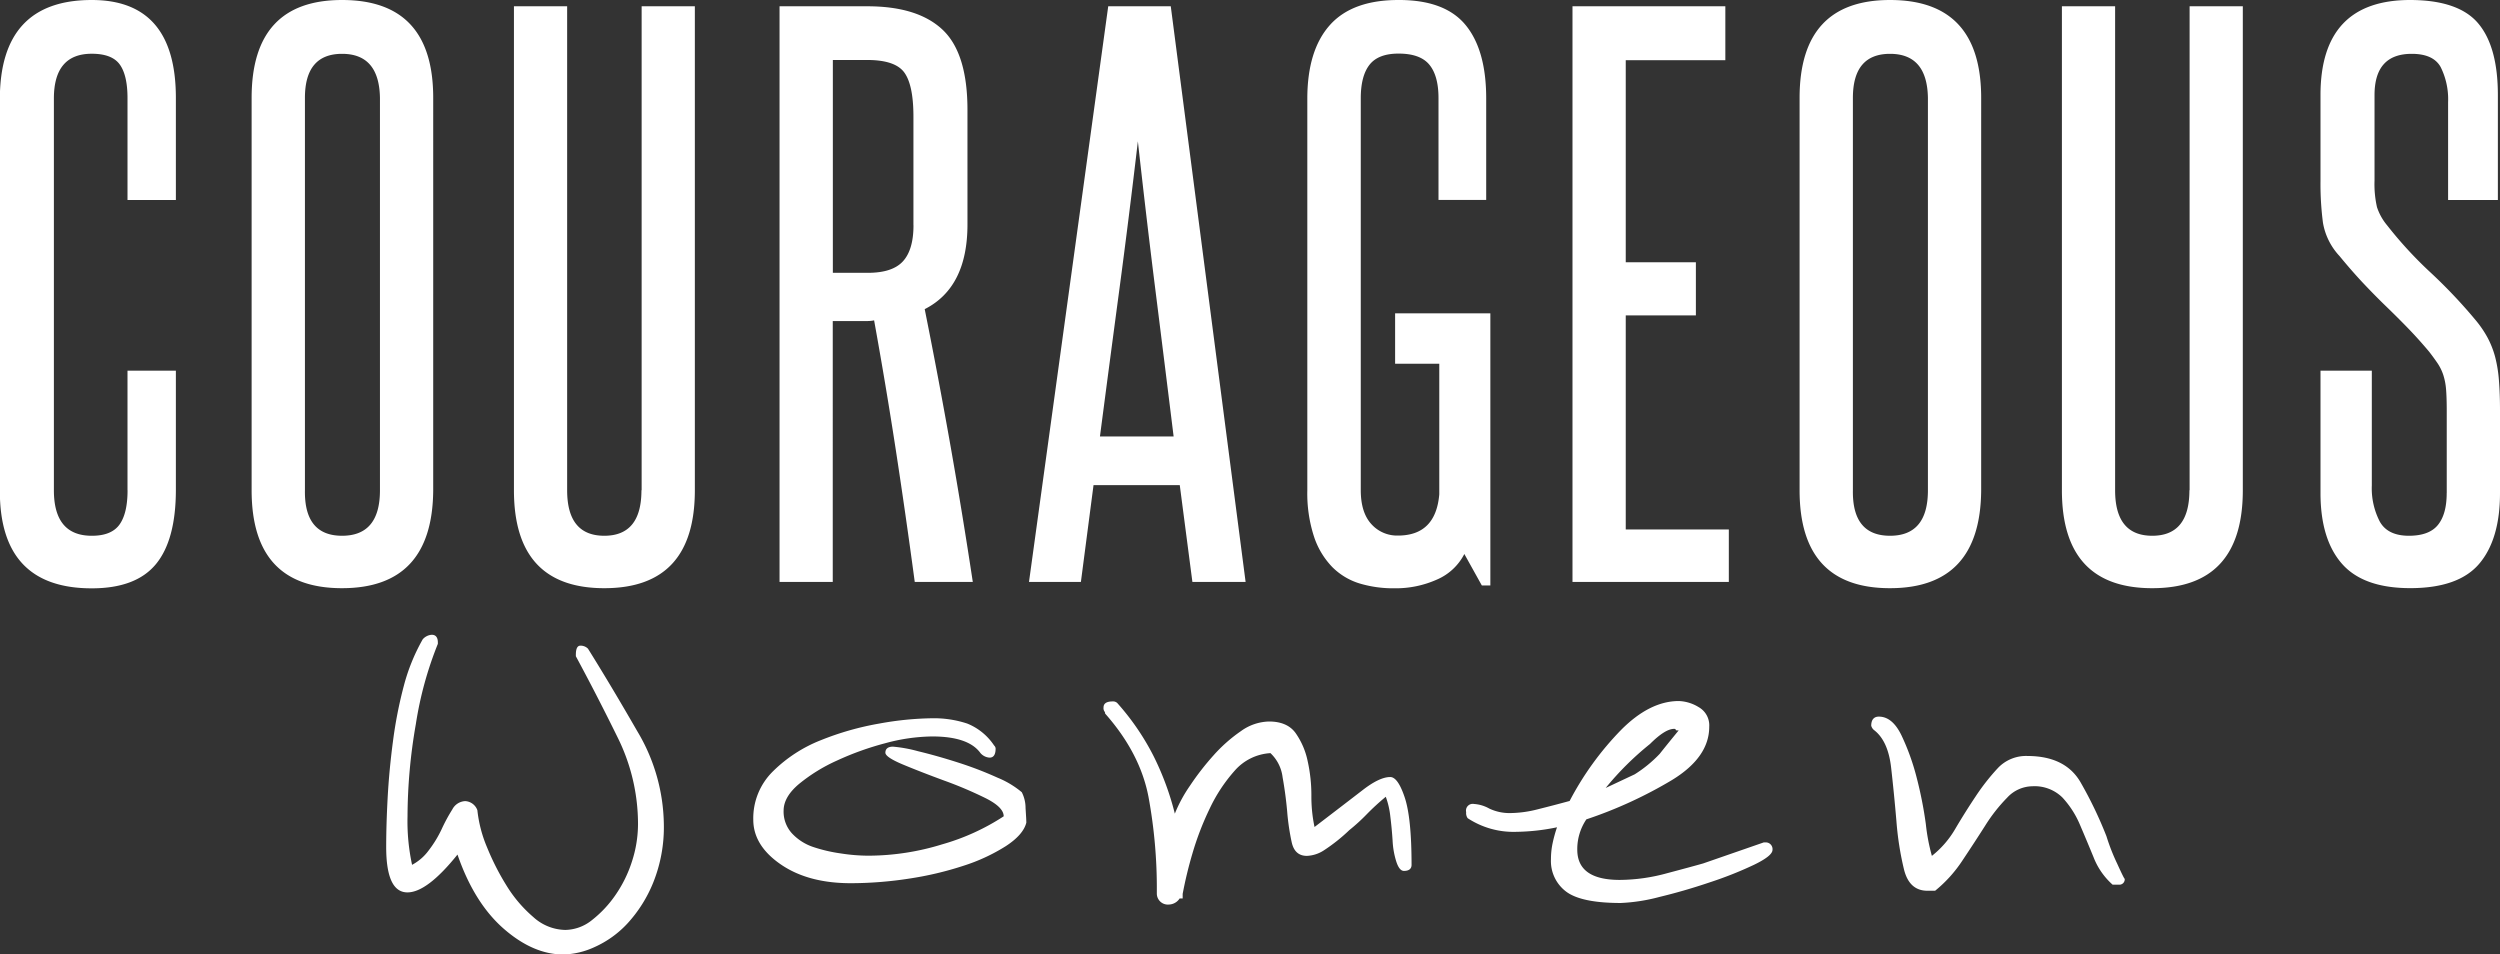 <svg id="Women" xmlns="http://www.w3.org/2000/svg" viewBox="0 0 516.84 197.32"><rect x="0" y="0" width="516.84" height="197.32" fill="#333333" stroke="none"/><defs><style>.cls-1{fill:#fff}</style></defs><title>CourageousWomen_logo</title><path class="cls-1" d="M83.45 141.92a89.29 89.29 0 0 0-2.2 11.27q-.79 5.95-1.1 11.58t-.31 10.33q0 9.39 4.39 9.39 4.07 0 10.35-7.82 3.45 10 9.57 15.34t12.39 5.32a16.48 16.48 0 0 0 6.43-1.56 20.92 20.92 0 0 0 6.74-4.85 28 28 0 0 0 5.33-8.45 30.67 30.67 0 0 0 2.2-12.05 38.32 38.32 0 0 0-5.49-19.25q-5.49-9.54-10.19-17.06a2.14 2.14 0 0 0-1.57-.63q-.94 0-.94 1.88v.31q4.39 8.14 8.62 16.75a40.29 40.29 0 0 1 4.23 18 25.12 25.12 0 0 1-1.25 7.67 26.05 26.05 0 0 1-3.45 7 23.37 23.37 0 0 1-4.86 5.16 9 9 0 0 1-5.49 2 10.07 10.07 0 0 1-6.59-2.66 27.4 27.4 0 0 1-5.49-6.42 51.81 51.81 0 0 1-4.08-8 26.89 26.89 0 0 1-2-7.67 2.83 2.83 0 0 0-2.51-1.88 3.15 3.15 0 0 0-2.67 1.72 35.24 35.24 0 0 0-2.2 4.07 23.57 23.57 0 0 1-2.67 4.38 10.12 10.12 0 0 1-3.45 3 42.73 42.73 0 0 1-.94-10 112.49 112.49 0 0 1 1.72-19.09 74.65 74.65 0 0 1 4.55-16.59v-.31c0-1-.42-1.57-1.25-1.57a2.71 2.71 0 0 0-1.88.94 40.08 40.08 0 0 0-3.94 9.75zm116.52 7.67a21.9 21.9 0 0 0-7.21-1.1 65 65 0 0 0-11 1.1 59.42 59.42 0 0 0-12.07 3.44 29.38 29.38 0 0 0-9.88 6.42 13.6 13.6 0 0 0-4.08 10q0 5.33 5.65 9.23t14.43 3.91a79.52 79.52 0 0 0 12.07-.94 68.72 68.72 0 0 0 11.29-2.66 38.08 38.08 0 0 0 8.78-4.07q3.6-2.35 4.23-4.85 0-.62-.16-3a7.19 7.19 0 0 0-.78-3.29 18.9 18.9 0 0 0-5-3 74.58 74.58 0 0 0-8.15-3.13q-4.4-1.41-8.31-2.35a28.86 28.86 0 0 0-5.17-.94c-1 0-1.57.42-1.57 1.25q0 .94 3.76 2.5t8.47 3.29a82.93 82.93 0 0 1 8.47 3.6q3.76 1.88 3.76 3.76a46.32 46.32 0 0 1-12.7 5.79 51.87 51.87 0 0 1-15.21 2.35 37.24 37.24 0 0 1-5.8-.47 31.77 31.77 0 0 1-5.68-1.33 10.6 10.6 0 0 1-4.39-2.82 6.67 6.67 0 0 1-1.72-4.69q0-2.82 3.14-5.48a34.85 34.85 0 0 1 7.84-4.85 60.23 60.23 0 0 1 10-3.6 38.33 38.33 0 0 1 9.72-1.41q7.53 0 10 3.44a2.71 2.71 0 0 0 1.88.94c.83 0 1.25-.63 1.25-1.88a.92.92 0 0 0-.31-.63 12.09 12.09 0 0 0-5.55-4.53zm37.47 15.18a104.2 104.2 0 0 1 1.72 19.41v.63a2.28 2.28 0 0 0 2.51 2.19 2.73 2.73 0 0 0 2.2-1.25h.63v-.95a85 85 0 0 1 2-8.29 60 60 0 0 1 3.61-9.39 32.73 32.73 0 0 1 5.17-7.82 10.63 10.63 0 0 1 7.37-3.6 8.19 8.19 0 0 1 2.51 5q.62 3.45.94 7a48.37 48.37 0 0 0 .94 6.42q.62 2.82 3.14 2.82a6.94 6.94 0 0 0 3.45-1.1 36.08 36.08 0 0 0 5.33-4.23 38.63 38.63 0 0 0 3.61-3.29 50.16 50.16 0 0 1 3.92-3.6 17 17 0 0 1 .94 4.07q.31 2.51.47 5a17.05 17.05 0 0 0 .78 4.38q.62 1.88 1.57 1.88c1 0 1.57-.42 1.57-1.25q0-9.7-1.41-13.93t-3-4.23q-2.2 0-5.65 2.66t-10 7.67a30.29 30.29 0 0 1-.65-6.47 32.54 32.54 0 0 0-.78-7.2 15.55 15.55 0 0 0-2.51-5.79q-1.73-2.35-5.49-2.35a10.32 10.32 0 0 0-5.8 2 31.33 31.33 0 0 0-5.65 5 55.54 55.54 0 0 0-4.86 6.26 29.45 29.45 0 0 0-3.14 5.79 58.07 58.07 0 0 0-4.39-11.89 51.36 51.36 0 0 0-7.53-11 1.28 1.28 0 0 0-.94-.31c-1.25 0-1.88.42-1.88 1.25a1.24 1.24 0 0 0 .16.78.63.63 0 0 1 .16.47q7.25 8.19 8.98 17.26zm127.49 9.39h-.31l-12.51 4.34q-2.2.63-7.37 2a37.62 37.62 0 0 1-9.88 1.41q-8.78 0-8.78-6.26a11 11 0 0 1 1.88-6.26 89.86 89.86 0 0 0 17.72-8.14q7.68-4.7 7.68-11a4.33 4.33 0 0 0-2.2-4.07 8.36 8.36 0 0 0-4.08-1.25q-6 0-11.92 5.95a62.12 62.12 0 0 0-10.66 14.71q-3.46.94-6.59 1.72a23.5 23.5 0 0 1-5.65.78 9.72 9.72 0 0 1-4.39-.94 7.4 7.4 0 0 0-3.14-.94 1.39 1.39 0 0 0-1.62 1.69 1.82 1.82 0 0 0 .31 1.25 17.24 17.24 0 0 0 10 2.82 43.7 43.7 0 0 0 8.47-.94 27.76 27.76 0 0 0-.94 3.44 15.81 15.81 0 0 0-.31 3.13 7.89 7.89 0 0 0 3.14 6.73q3.13 2.35 11.29 2.35a36.94 36.94 0 0 0 8-1.25q5.18-1.25 10.35-3a78.26 78.26 0 0 0 9.1-3.6q3.92-1.88 3.92-3.13a1.39 1.39 0 0 0-1.51-1.54zm-23.82-20.35q3.13-3.13 5-3.13c.21 0 .31.05.31.16s.1.16.31.16h.31q-2.82 3.45-3.92 4.85a26.84 26.84 0 0 1-5.17 4.23l-6 2.82a61.62 61.62 0 0 1 9.16-9.09zm49.85 4.85q.62 5.48 1.1 11.11a62.69 62.69 0 0 0 1.57 10q1.1 4.39 4.86 4.38h1.57a27.5 27.5 0 0 0 5.65-6.26q2.51-3.76 4.7-7.2a33.8 33.8 0 0 1 4.55-5.79 7.2 7.2 0 0 1 5.17-2.35 8.18 8.18 0 0 1 6.27 2.35 19.38 19.38 0 0 1 3.61 5.63q1.41 3.29 2.82 6.73a14.68 14.68 0 0 0 3.92 5.63H438a1.11 1.11 0 0 0 1.25-1.25q0 .32-1.57-3.13a41.84 41.84 0 0 1-2.2-5.63 83.73 83.73 0 0 0-5.33-11.11q-3.14-5.47-11-5.48a8 8 0 0 0-6.12 2.5 44.65 44.65 0 0 0-4.55 5.79q-2.2 3.29-4.23 6.73a19.74 19.74 0 0 1-4.86 5.63 40.11 40.11 0 0 1-1.25-6.57 82.43 82.43 0 0 0-1.88-9.55 48.07 48.07 0 0 0-3.14-8.76q-1.88-3.91-4.7-3.91c-1 0-1.57.63-1.57 1.88a1.72 1.72 0 0 0 .63.94q2.85 2.22 3.48 7.69zm-364.59-57.3q0 4.77-1.67 7.09t-5.73 2.31q-7.83 0-7.83-9.4v-81q0-9.25 7.83-9.25 4.2 0 5.8 2.24t1.59 7v21h10V20.24Q36.36 0 18.97 0q-19 0-19 20.53v81q0 20.1 19 20.1 9.13 0 13.26-5t4.13-15.4v-24.6h-10v24.73zM70.72 0q-18.7 0-18.7 20.24v81.12q0 20.25 18.7 20.24t18.84-20.24V20.24Q89.57 0 70.72 0zm7.83 101.36q0 9.4-7.83 9.4t-7.68-9.4V20.24q0-9.11 7.68-9.11t7.83 9.11v81.12zm54.06 0q0 9.4-7.68 9.4t-7.68-9.4V1.3h-11v100.06q0 20.25 18.7 20.24t18.7-20.24V1.3h-11v100.06zm63.92-9.04q-2.47-14-5.36-28.41 8.84-4.48 8.84-17.5V22.7q0-11.71-5.15-16.56T179.28 1.3h-18.12v119h11V66.37h7.25a6.7 6.7 0 0 0 1.3-.14q2.46 13.59 4.49 26.82t3.91 27.25h12q-2.12-14.02-4.58-27.98zm-7.68-45.76q0 5.06-2.17 7.45t-7.25 2.39h-7.25v-44h7.1q5.8 0 7.68 2.6t1.88 9.11v22.45zM242.04 1.3h-12.93l-16.38 119h10.73l2.61-20h17.83l2.61 20h11zM227.4 90.23q2-15.32 4-30.29t3.84-30.73q1.74 15.76 3.62 30.73t3.77 30.29H227.4zm80.71 30.79V64.78h-19.69v10.41h9.13v27q-.73 8.53-8.55 8.53a7.13 7.13 0 0 1-5.51-2.39q-2.17-2.39-2.17-7v-81q0-4.63 1.81-6.94t6-2.31q4.49 0 6.38 2.31t1.88 6.94v21h9.86v-21q0-10-4.28-15.18T289.11 0q-9.57 0-14.2 5.21t-4.64 15.18v81a28.85 28.85 0 0 0 1.38 9.54 16.44 16.44 0 0 0 3.77 6.29 13.57 13.57 0 0 0 5.65 3.4 24.16 24.16 0 0 0 7.17 1 20.86 20.86 0 0 0 8.84-1.81 11.4 11.4 0 0 0 5.65-5.28l3.62 6.51h1.76zm49.3-.72v-10.84H336.1V65.21h14.5V54.22h-14.5V12.44h20.59V1.3h-31.6v119h32.32zM390.74 0q-18.7 0-18.7 20.24v81.12q0 20.25 18.7 20.24t18.84-20.24V20.24Q409.58 0 390.74 0zm7.83 101.36q0 9.4-7.83 9.4t-7.68-9.4V20.24q0-9.11 7.68-9.11t7.83 9.11v81.12zm54.06 0q0 9.4-7.68 9.4t-7.68-9.4V1.3h-11v100.06q0 20.25 18.7 20.24t18.7-20.24V1.3h-11v100.06zm53.19.58q0 4.34-1.81 6.58t-6 2.24q-4.35 0-6-2.89a14.94 14.94 0 0 1-1.67-7.52V76.63h-10.61v25.3q0 9.54 4.42 14.6t14.13 5.06q10 0 14.28-5.06t4.28-14.6V84.87q0-3.47-.22-6.22a27.69 27.69 0 0 0-.8-4.92 18.74 18.74 0 0 0-1.59-4 22.19 22.19 0 0 0-2.61-3.76 106.26 106.26 0 0 0-9.2-9.69 83.11 83.11 0 0 1-8.91-9.69 11.44 11.44 0 0 1-2.1-3.76 21.34 21.34 0 0 1-.51-5.49V19.66q0-8.53 7.68-8.53 4.49 0 6 2.75a14.89 14.89 0 0 1 1.53 7.23v20.24h10.29V19.66q0-10-4.06-14.82T498.28 0q-18.55 0-18.55 19.66v17.79a61.69 61.69 0 0 0 .51 8.6 13.34 13.34 0 0 0 3.41 6.87q2.61 3.18 5 5.71t4.71 4.77q2.32 2.24 4.49 4.48t4.35 4.84q1 1.3 1.74 2.39a10 10 0 0 1 1.17 2.39 13.1 13.1 0 0 1 .58 3q.14 1.74.14 4.48v16.92z"/></svg>